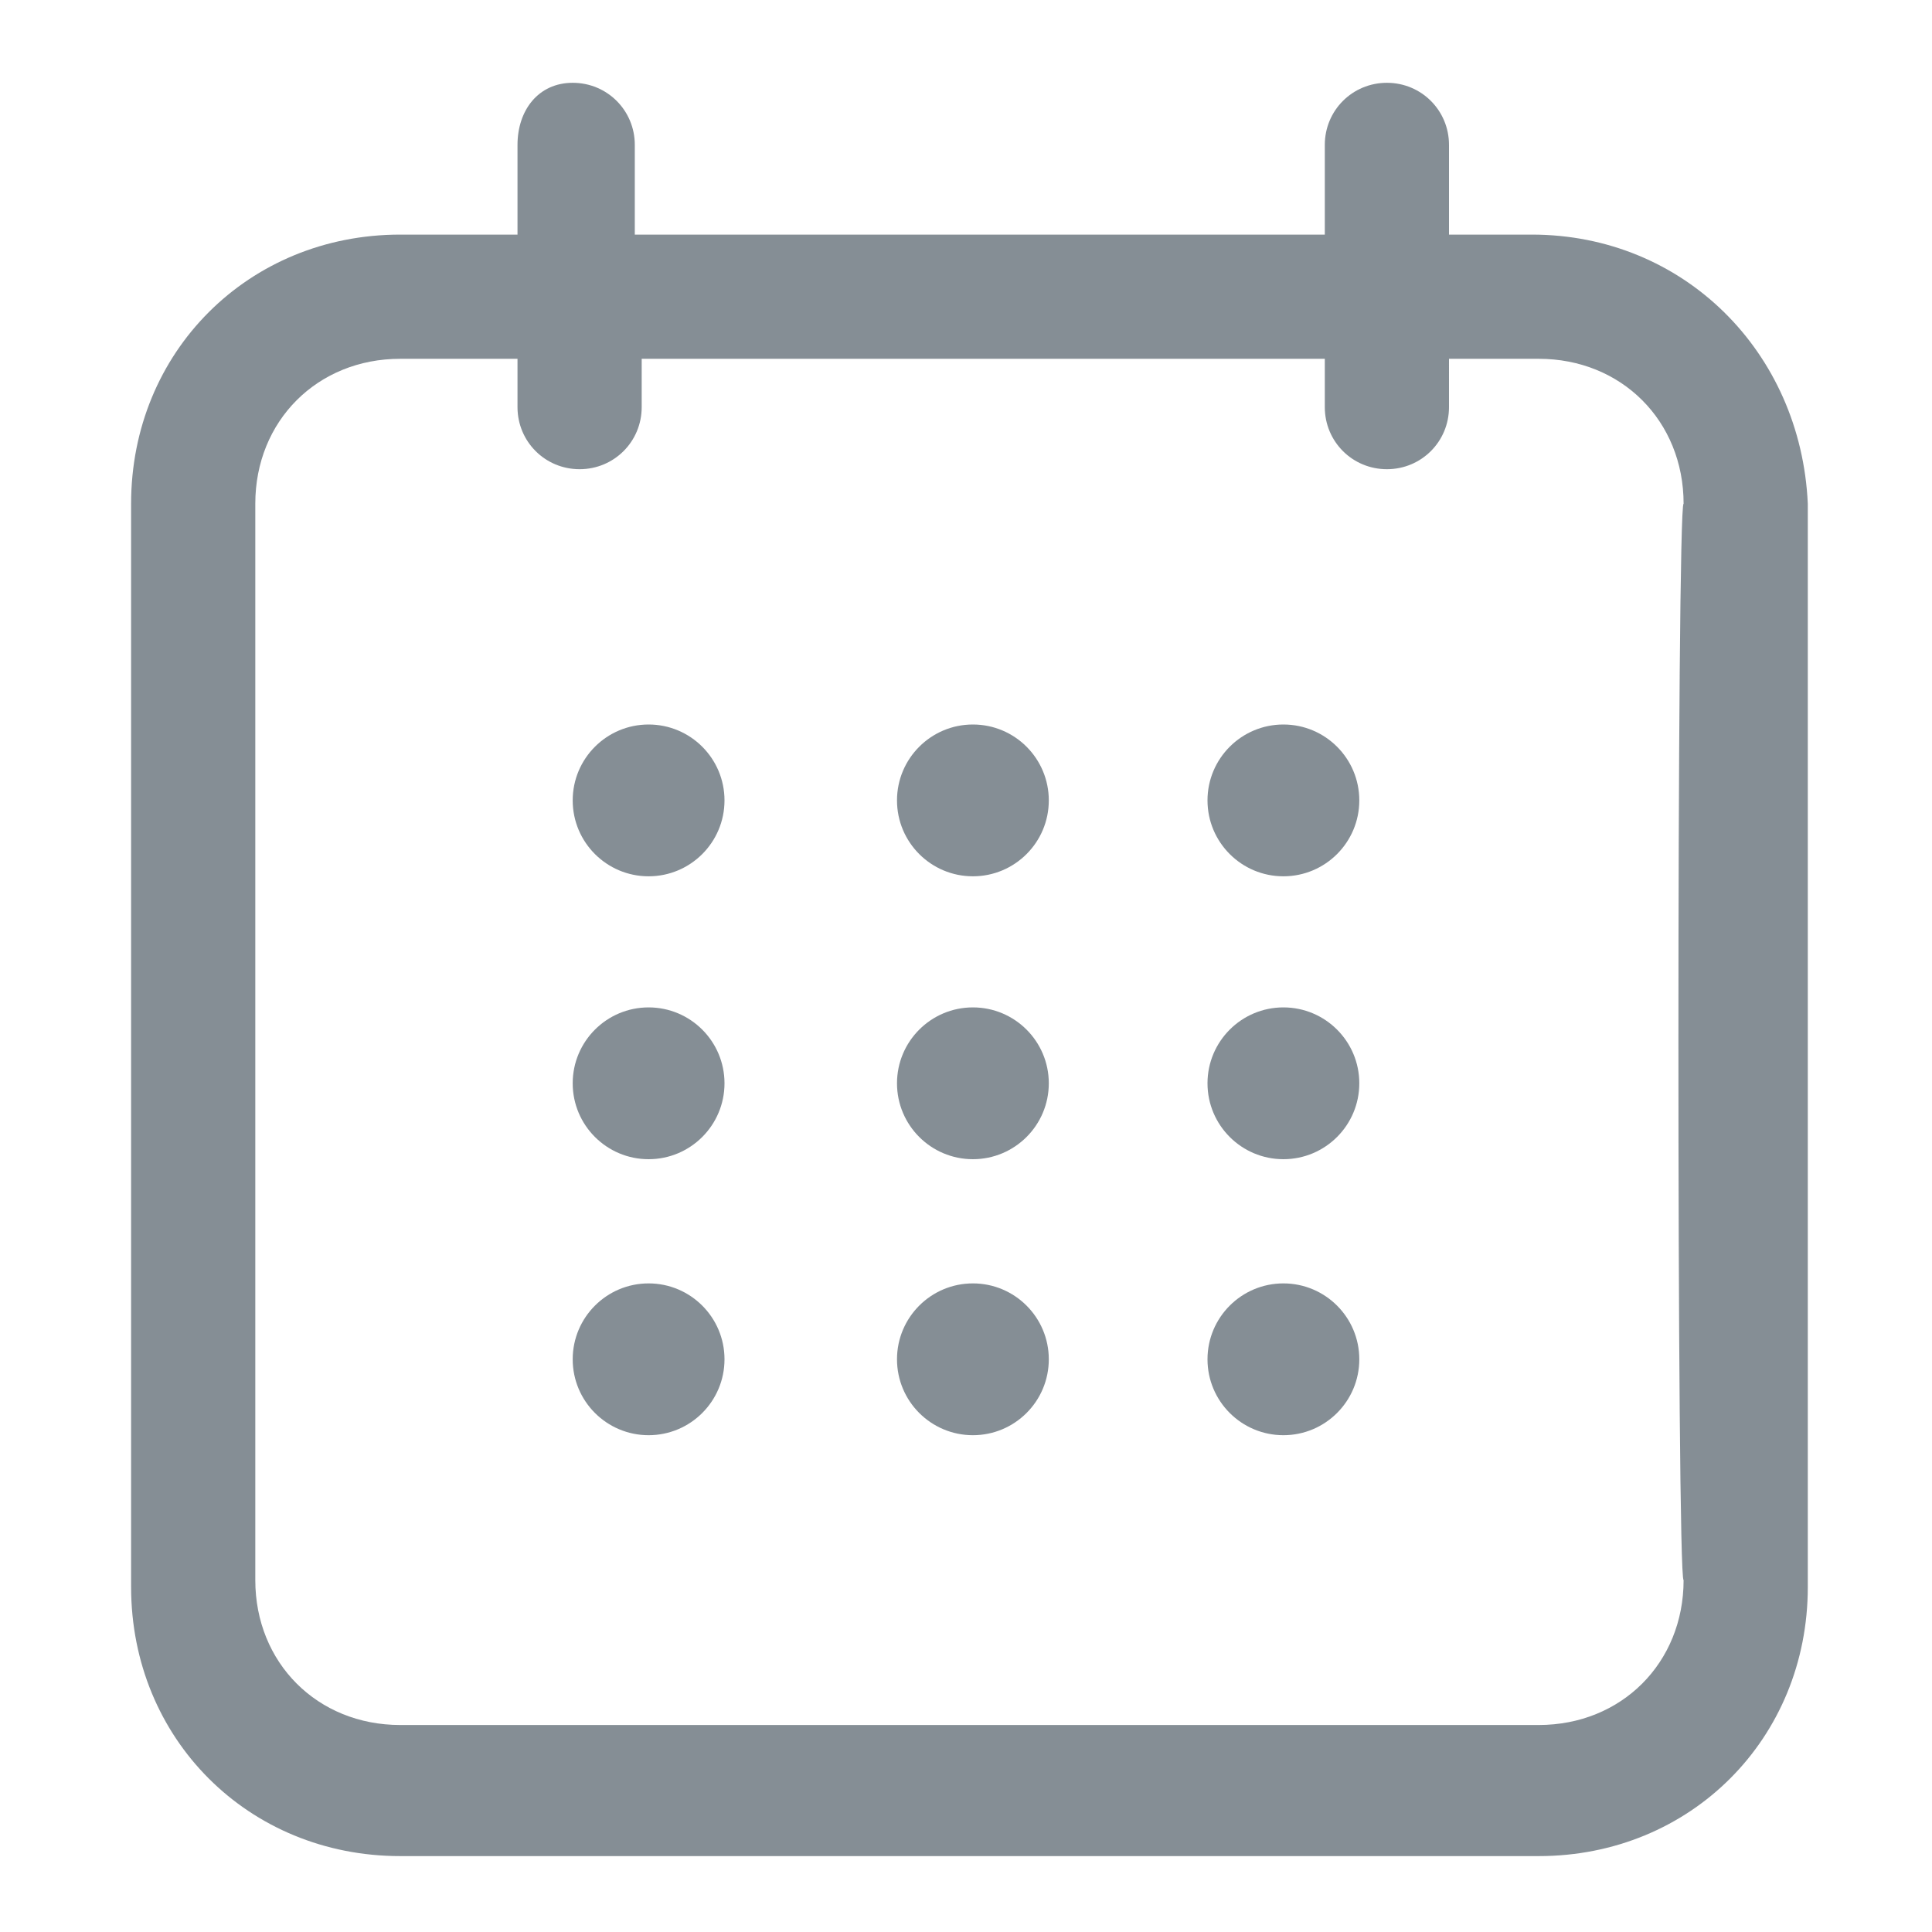 <?xml version="1.0" encoding="utf-8"?>
<!-- Generator: Adobe Illustrator 27.0.1, SVG Export Plug-In . SVG Version: 6.00 Build 0)  -->
<svg version="1.1" id="Calque_1" xmlns="http://www.w3.org/2000/svg" xmlns:xlink="http://www.w3.org/1999/xlink" x="0px" y="0px"
	 viewBox="0 0 28 28" style="enable-background:new 0 0 28 28;" xml:space="preserve">
<style type="text/css">
	.st0{opacity:0.5;}
	.st1{fill:#0C1D2C;}
</style>
<g class="st0">
	<path class="st1" d="M22.2,3.4H21V2.1c0-0.5-0.4-0.9-0.9-0.9s-0.9,0.4-0.9,0.9v1.3H9.2V2.1c0-0.5-0.4-0.9-0.9-0.9S7.5,1.6,7.5,2.1
		v1.3H5.8c-2.2,0-3.9,1.7-3.9,3.9V23c0,2.2,1.7,3.9,3.9,3.9h16.5c2.2,0,3.9-1.7,3.9-3.9V7.3C26.1,5.1,24.4,3.4,22.2,3.4z M24.4,22.9
		c0,1.2-0.9,2.1-2.1,2.1H5.8c-1.2,0-2.1-0.9-2.1-2.1V7.3c0-1.2,0.9-2.1,2.1-2.1h1.7v0.7c0,0.5,0.4,0.9,0.9,0.9s0.9-0.4,0.9-0.9V5.2
		h9.9v0.7c0,0.5,0.4,0.9,0.9,0.9s0.9-0.4,0.9-0.9V5.2h1.3c1.2,0,2.1,0.9,2.1,2.1C24.3,7.3,24.3,22.9,24.4,22.9z"/>
	<circle class="st1" cx="18.6" cy="11.6" r="1.1"/>
	<circle class="st1" cx="14.1" cy="11.6" r="1.1"/>
	<circle class="st1" cx="9.4" cy="11.6" r="1.1"/>
	<circle class="st1" cx="18.6" cy="15.7" r="1.1"/>
	<circle class="st1" cx="14.1" cy="15.7" r="1.1"/>
	<circle class="st1" cx="9.4" cy="15.7" r="1.1"/>
	<circle class="st1" cx="18.6" cy="19.7" r="1.1"/>
	<circle class="st1" cx="14.1" cy="19.7" r="1.1"/>
	<circle class="st1" cx="9.4" cy="19.7" r="1.1"/>
</g>
</svg>
